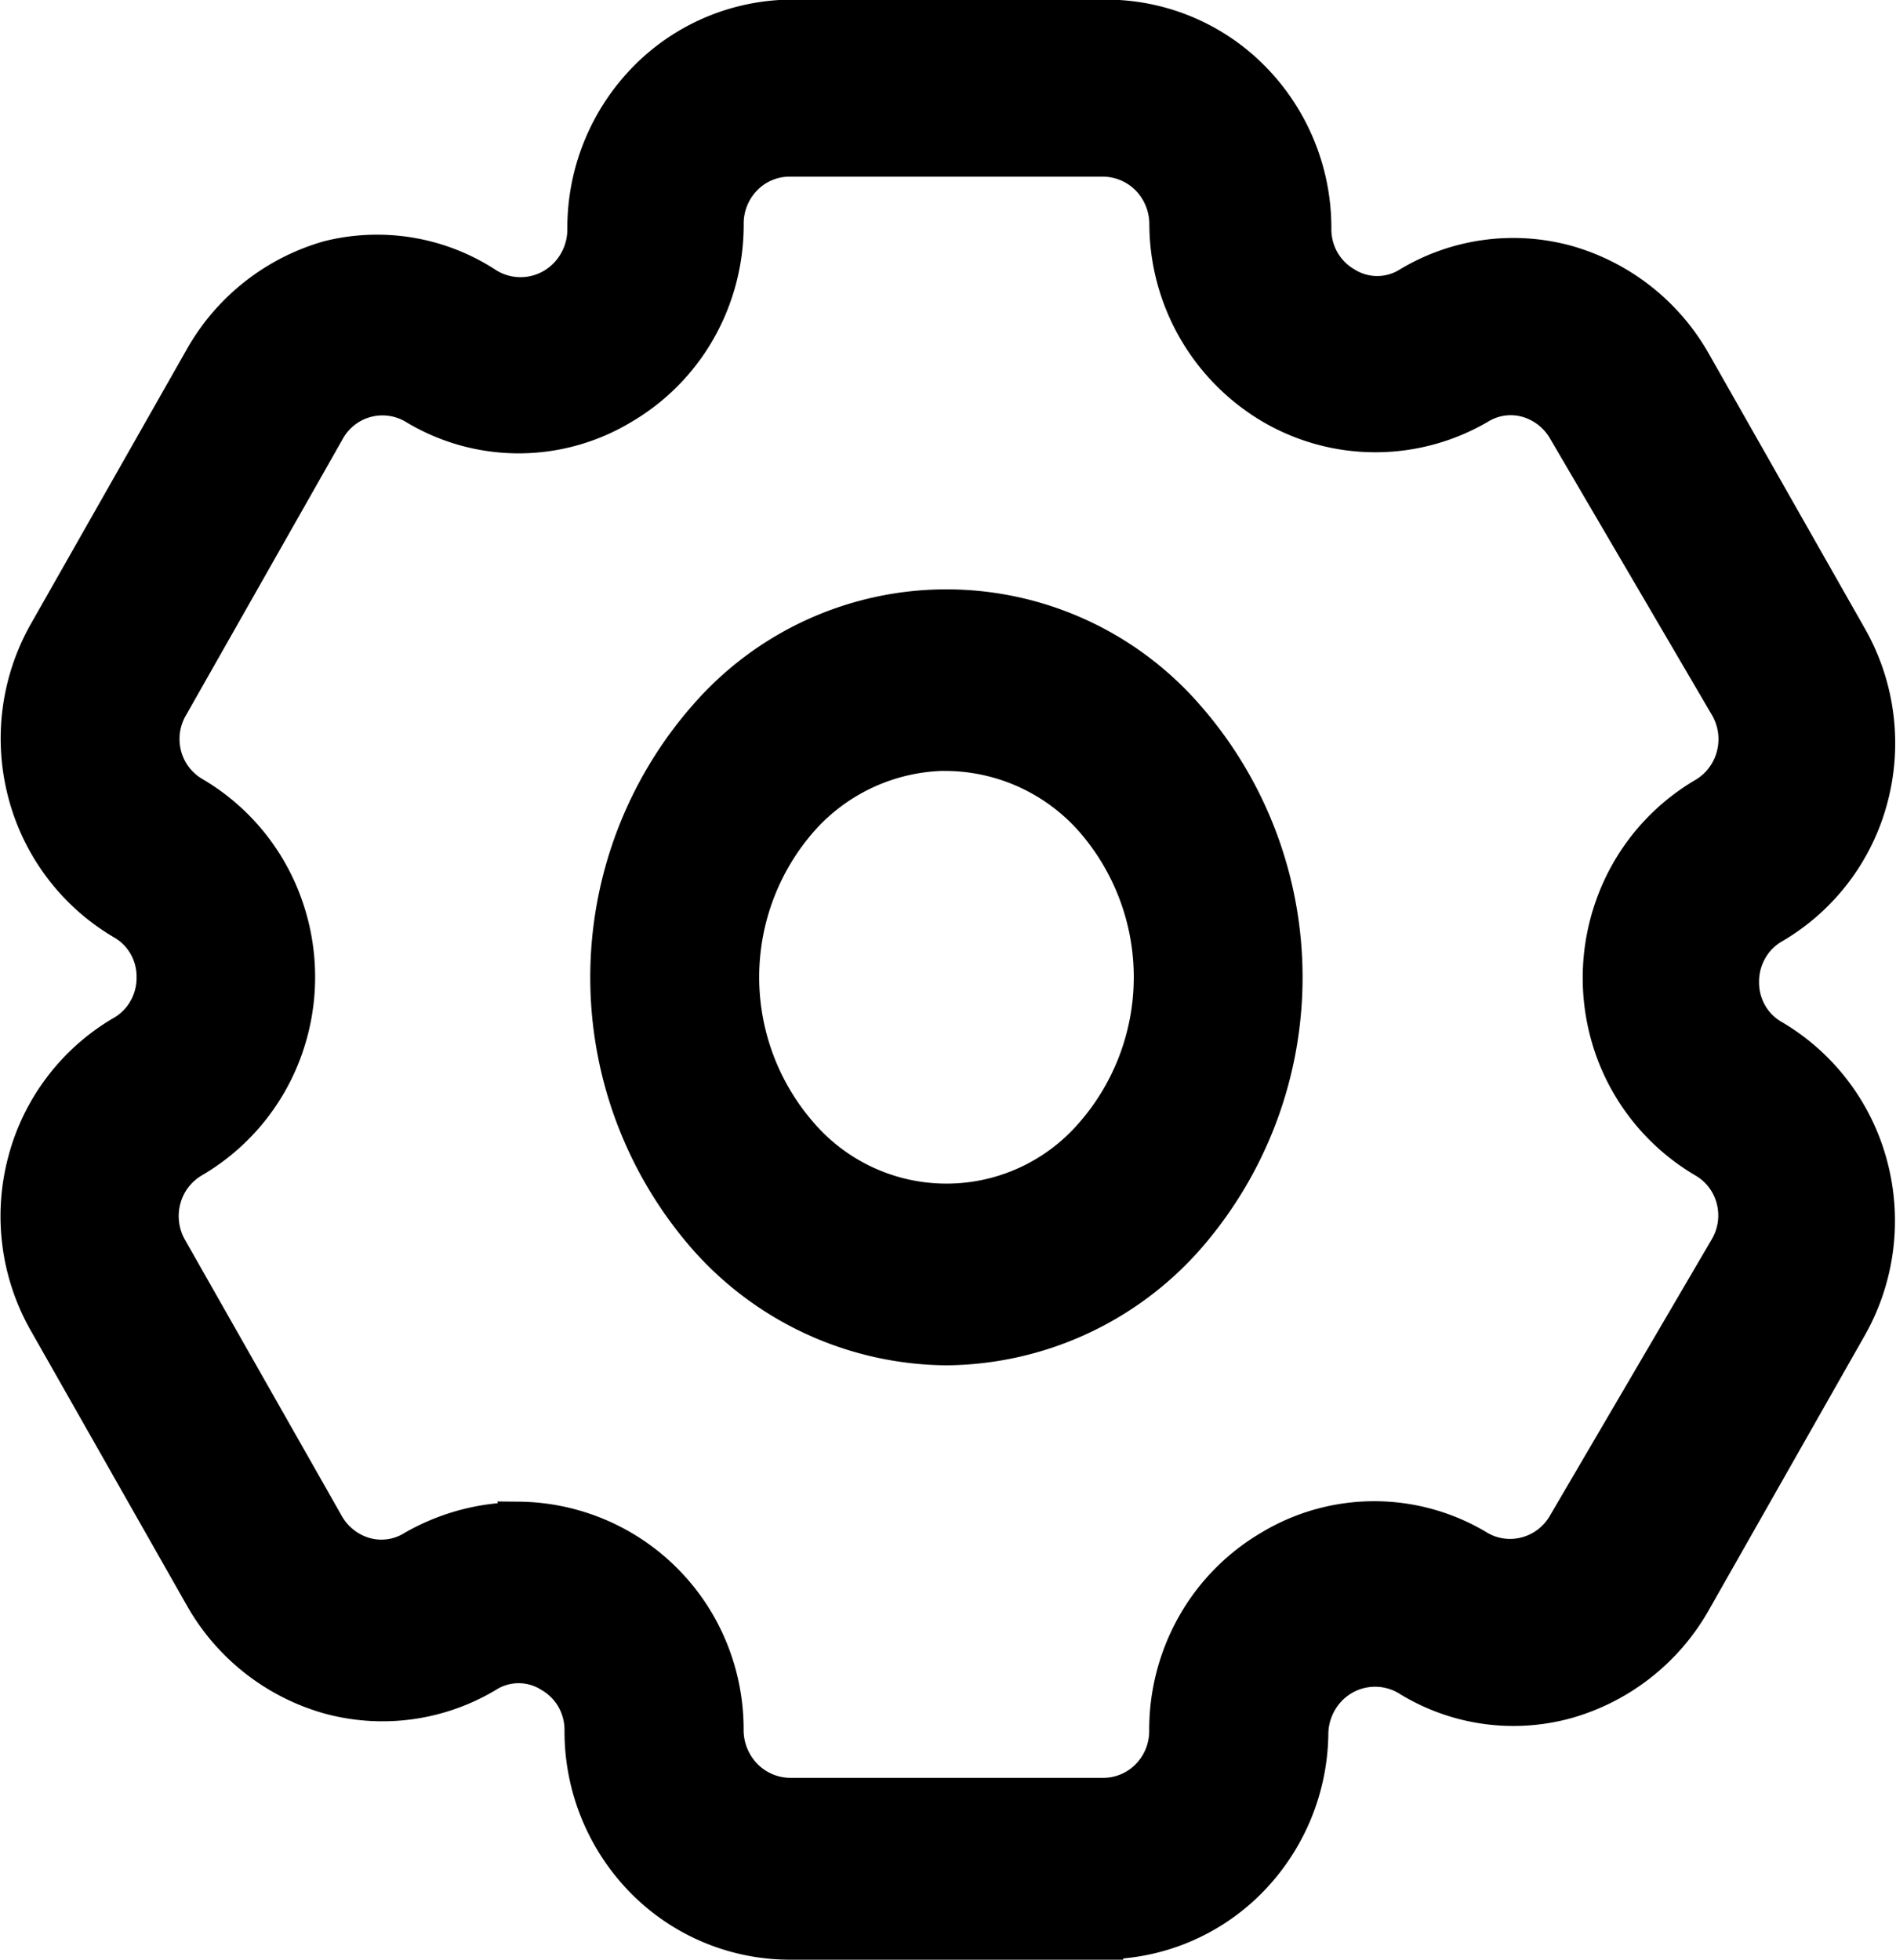 <svg xmlns="http://www.w3.org/2000/svg" width="28.707" height="29.667" viewBox="0 0 28.707 29.667">
  <g id="Сгруппировать_93" data-name="Сгруппировать 93" transform="translate(-192.295 -579.796)">
    <path id="Контур_462" data-name="Контур 462" d="M68,609.213H63.25a3.136,3.136,0,0,1-2.233-.94,3.237,3.237,0,0,1-.925-2.27.958.958,0,0,0-.122-.486.944.944,0,0,0-.35-.353.885.885,0,0,0-.945,0,3.09,3.09,0,0,1-2.406.33,3.223,3.223,0,0,1-1.918-1.5l-2.376-4.184a3.253,3.253,0,0,1-.315-2.431,3.2,3.2,0,0,1,1.466-1.948.93.93,0,0,0,.358-.351.955.955,0,0,0,.129-.488.941.941,0,0,0-.124-.479.923.923,0,0,0-.348-.346,3.22,3.22,0,0,1-1.476-1.952,3.27,3.27,0,0,1,.31-2.442l2.376-4.184a3.225,3.225,0,0,1,1.918-1.5,3.039,3.039,0,0,1,2.391.4.948.948,0,0,0,1.243-.186.982.982,0,0,0,.232-.639,3.236,3.236,0,0,1,.92-2.279,3.133,3.133,0,0,1,2.238-.945h4.752a3.132,3.132,0,0,1,2.233.94,3.236,3.236,0,0,1,.925,2.269.96.96,0,0,0,.122.486.939.939,0,0,0,.35.354.889.889,0,0,0,.944,0,3.08,3.08,0,0,1,2.405-.33,3.226,3.226,0,0,1,1.918,1.5l2.376,4.184h0a3.256,3.256,0,0,1,.315,2.431,3.2,3.2,0,0,1-1.467,1.948.937.937,0,0,0-.358.351.959.959,0,0,0-.129.489.94.94,0,0,0,.124.478.916.916,0,0,0,.348.346,3.219,3.219,0,0,1,1.476,1.953,3.27,3.27,0,0,1-.31,2.441l-2.376,4.184h0a3.23,3.23,0,0,1-1.918,1.5,3.045,3.045,0,0,1-2.391-.33.949.949,0,0,0-1.243.185.986.986,0,0,0-.232.639,3.236,3.236,0,0,1-.945,2.231,3.134,3.134,0,0,1-2.213.919Zm-8.854-6.434a3.184,3.184,0,0,1,2.738,1.606,3.212,3.212,0,0,1,.42,1.6.985.985,0,0,0,.276.685.953.953,0,0,0,.669.29H68a.936.936,0,0,0,.668-.281.967.967,0,0,0,.277-.678,3.237,3.237,0,0,1,.418-1.612,3.176,3.176,0,0,1,1.16-1.178,3.06,3.06,0,0,1,3.158,0,.929.929,0,0,0,.72.1.949.949,0,0,0,.579-.447l2.45-4.184a.959.959,0,0,0,.1-.725.942.942,0,0,0-.439-.58A3.2,3.2,0,0,1,75.7,595.7a3.257,3.257,0,0,1,0-2.2,3.192,3.192,0,0,1,1.392-1.682.96.96,0,0,0,.441-.588.974.974,0,0,0-.1-.732l-2.45-4.184a.962.962,0,0,0-.576-.45.9.9,0,0,0-.708.1,3.126,3.126,0,0,1-3.16,0,3.233,3.233,0,0,1-1.592-2.773.985.985,0,0,0-.276-.684A.954.954,0,0,0,68,582.22H63.25a.936.936,0,0,0-.668.281.968.968,0,0,0-.277.679,3.242,3.242,0,0,1-.418,1.612,3.166,3.166,0,0,1-1.16,1.177,3.053,3.053,0,0,1-3.158,0,.936.936,0,0,0-1.3.345L53.894,590.5a.959.959,0,0,0-.1.725.946.946,0,0,0,.439.58,3.193,3.193,0,0,1,1.392,1.682,3.259,3.259,0,0,1,0,2.2,3.2,3.2,0,0,1-1.392,1.682.957.957,0,0,0-.449.585.974.974,0,0,0,.095.735l2.376,4.184a.961.961,0,0,0,.576.449.9.9,0,0,0,.708-.1,3.24,3.24,0,0,1,1.609-.435Z" transform="translate(141)" stroke="currentColor" stroke-width="0.5"/>
    <path id="Контур_467" data-name="Контур 467" d="M64.628,600.215a4.93,4.93,0,0,1-3.636-1.647,6,6,0,0,1,0-7.953,4.836,4.836,0,0,1,7.271,0,6,6,0,0,1,0,7.953A4.93,4.93,0,0,1,64.628,600.215Zm0-9a2.96,2.96,0,0,0-2.181.988,3.6,3.6,0,0,0,0,4.772,2.9,2.9,0,0,0,4.363,0,3.6,3.6,0,0,0,0-4.772A2.96,2.96,0,0,0,64.628,591.217Z" transform="translate(141.997)"  stroke="currentColor" stroke-width="0.5"/>
  </g>
</svg>
